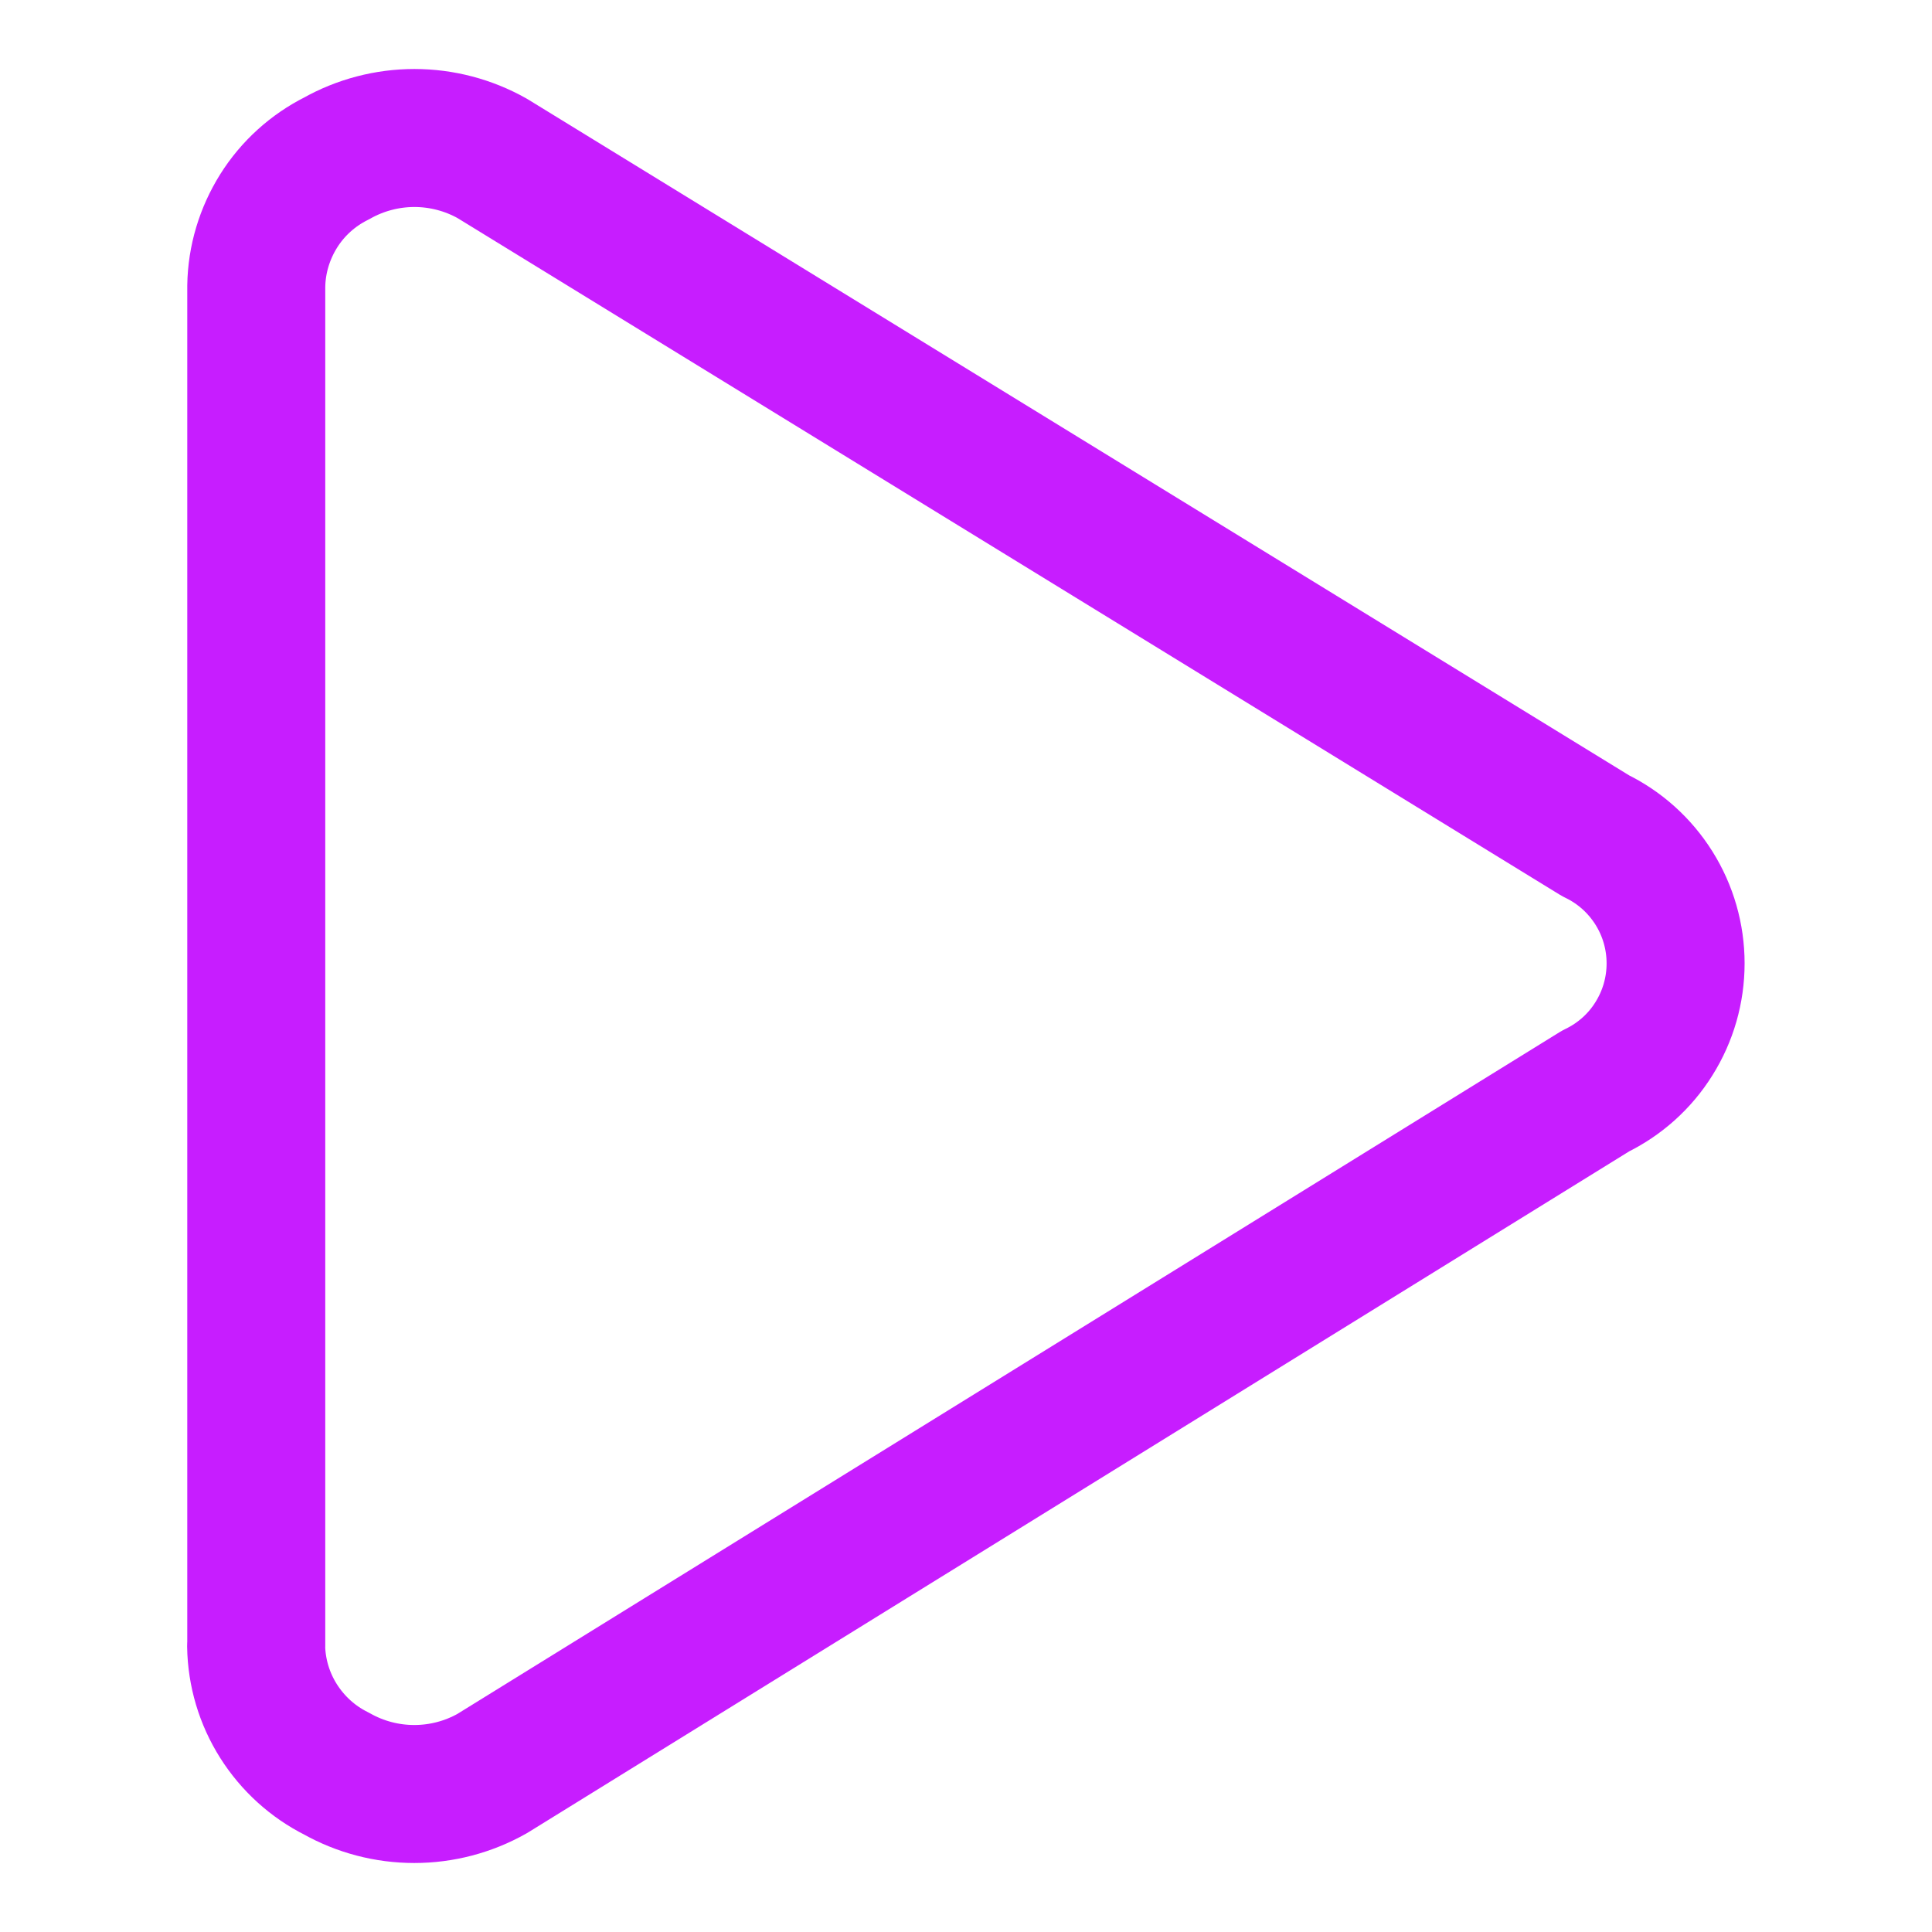 <svg xmlns="http://www.w3.org/2000/svg" fill="none" viewBox="0 0 14 14" id="Button-Play--Streamline-Core-Neon">
  <desc>
    Button Play Streamline Icon: https://streamlinehq.com
  </desc>
  <g id="button-play--button-television-buttons-movies-play-tv-video-controls">
    <path id="Vector" stroke="#c71dff" stroke-linecap="round" stroke-linejoin="round" d="M1.856 11.927c0.003 0.193 0.059 0.381 0.162 0.544 0.103 0.163 0.248 0.295 0.42 0.381 0.172 0.097 0.366 0.148 0.564 0.148s0.392 -0.051 0.564 -0.148l7.996 -4.946c0.174 -0.084 0.321 -0.215 0.423 -0.379 0.103 -0.164 0.157 -0.353 0.157 -0.546 0 -0.193 -0.054 -0.382 -0.157 -0.546 -0.103 -0.164 -0.249 -0.295 -0.423 -0.379L3.567 1.148C3.395 1.051 3.2 1 3.003 1s-0.392 0.051 -0.564 0.148c-0.172 0.086 -0.318 0.218 -0.42 0.381s-0.159 0.351 -0.162 0.544v9.855Z" stroke-width="1"></path>
  </g>
</svg>